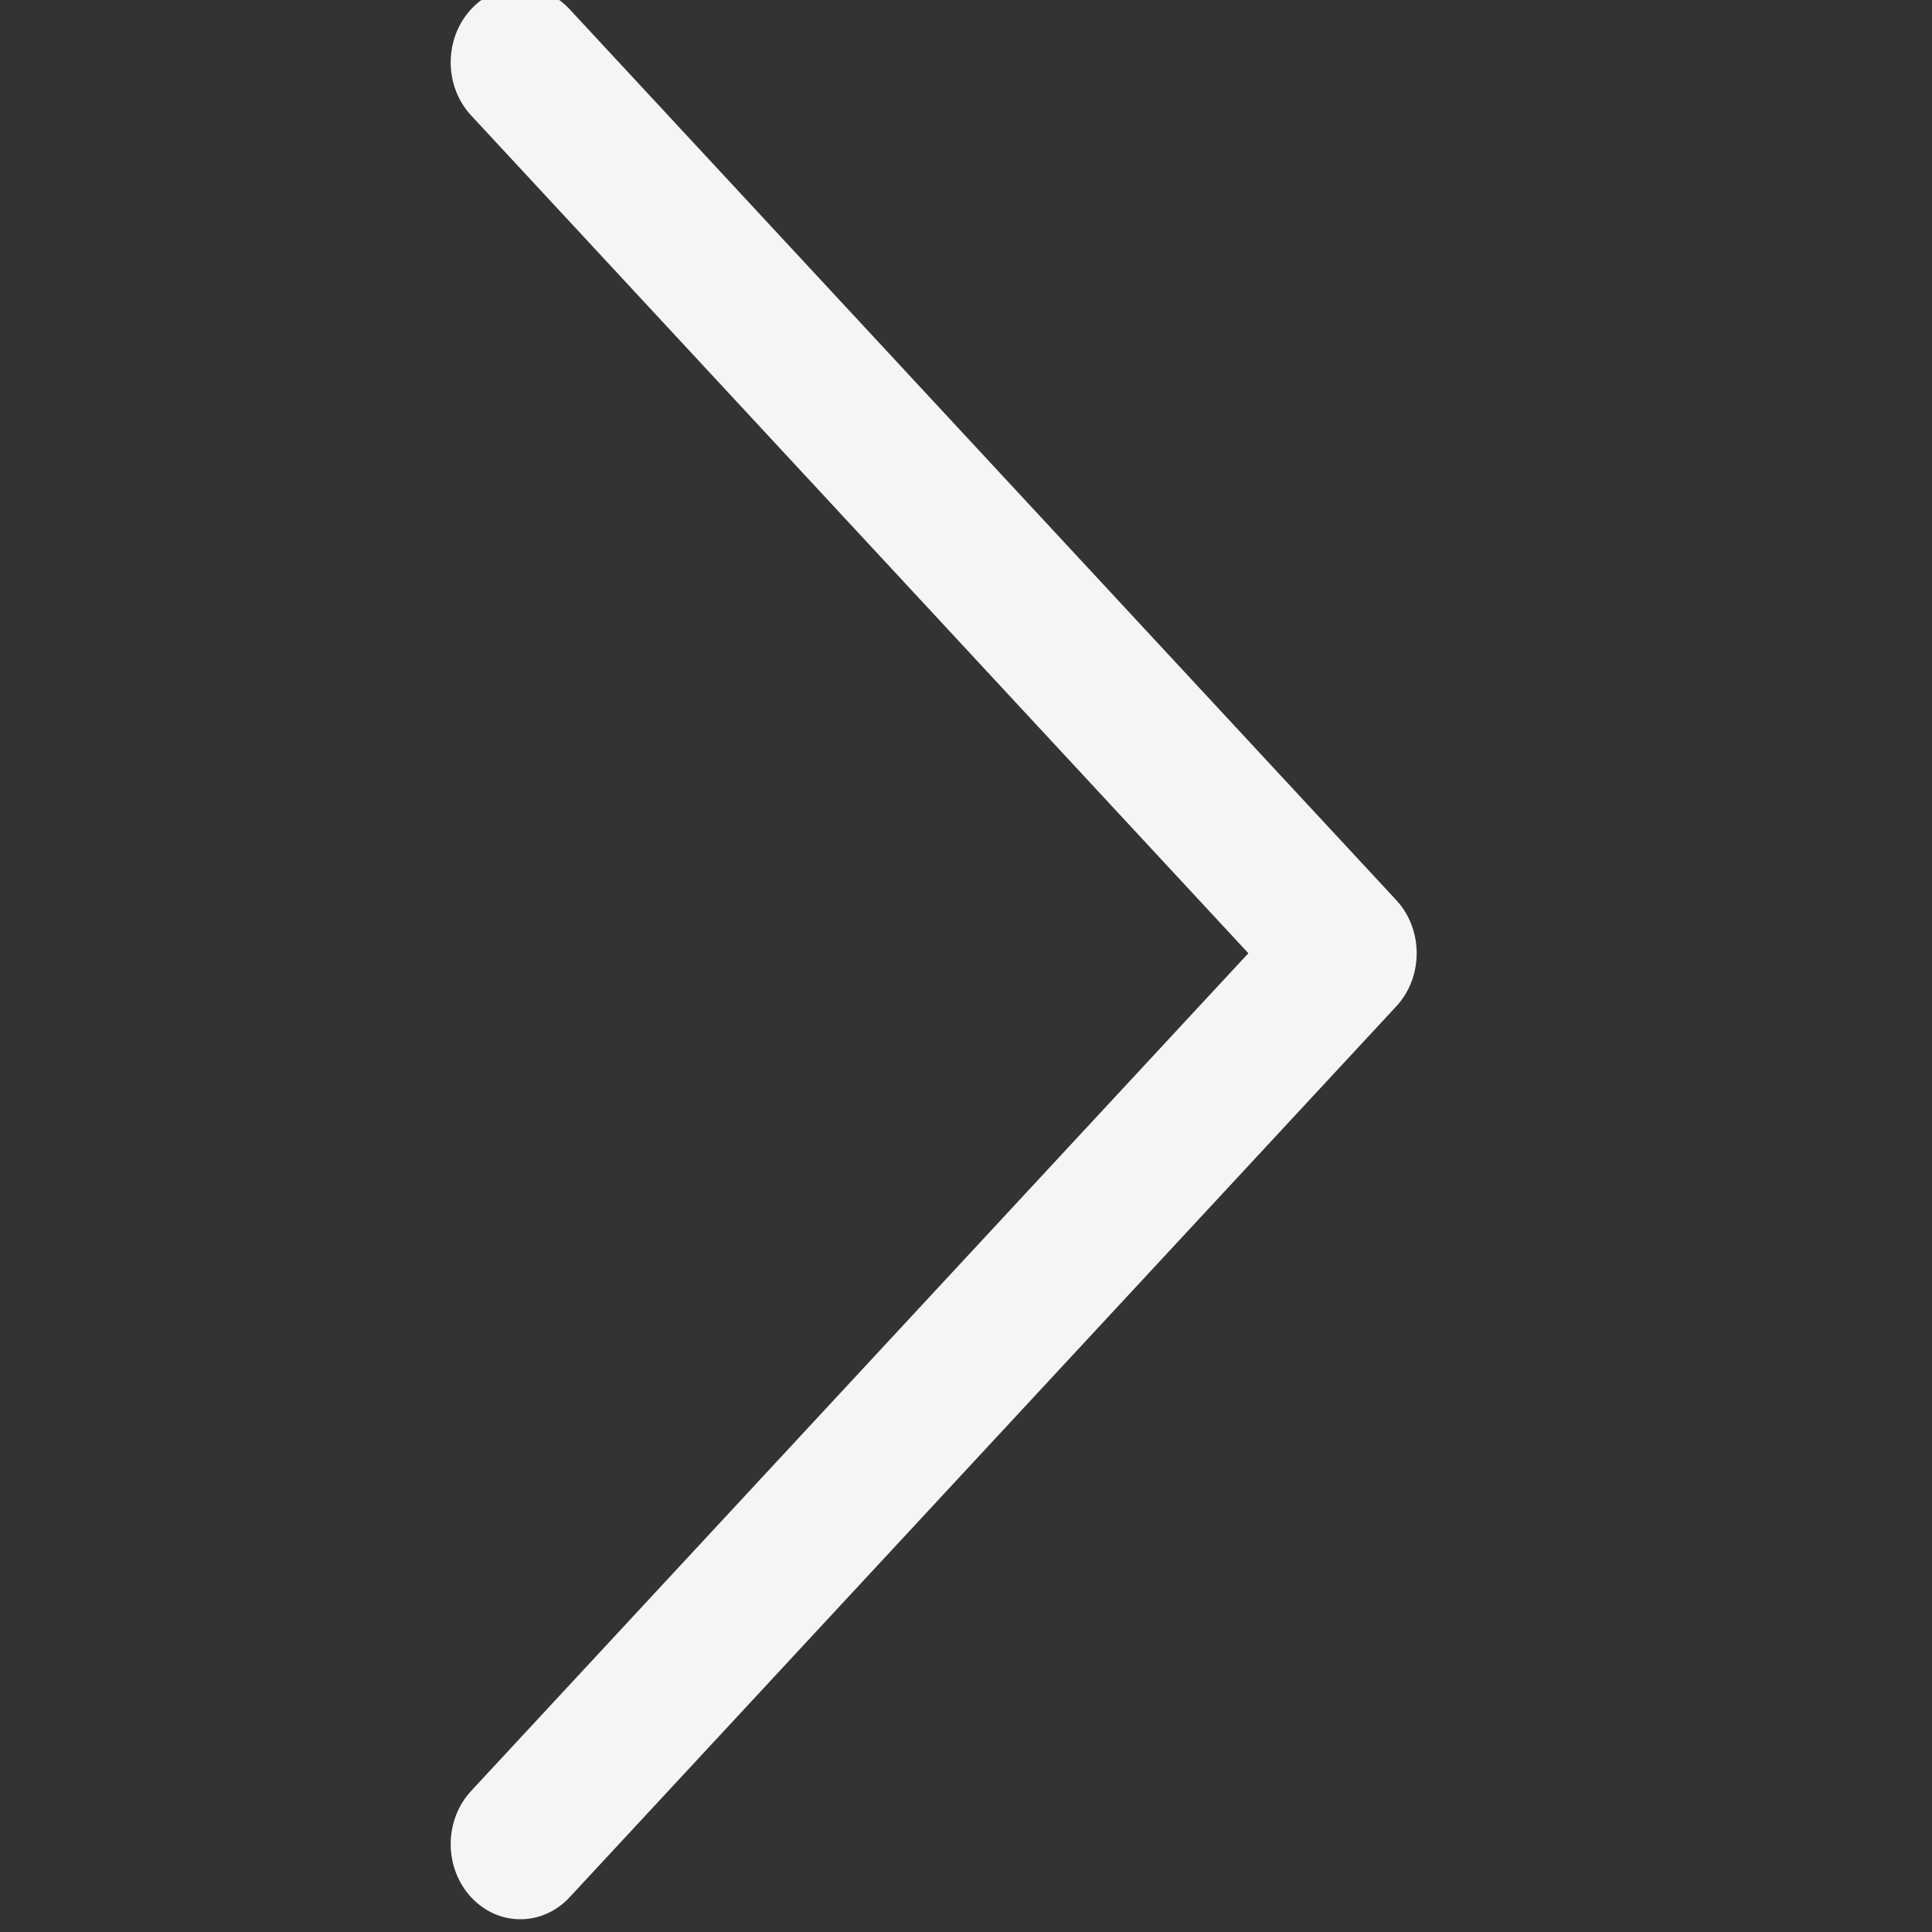 <svg width="20" height="20" viewBox="0 0 20 20" fill="#F5F5F7" xmlns="http://www.w3.org/2000/svg">
<rect x="0" y="0" width="20" height="20" fill="#333333" stroke="none"/>
<path d="M5.387 -0.132C5.202 -0.132 5.017 -0.056 4.877 0.095C4.595 0.399 4.595 0.892 4.877 1.195L12.923 9.868L4.877 18.54C4.595 18.844 4.595 19.336 4.877 19.64C5.158 19.944 5.615 19.944 5.897 19.64L14.454 10.418C14.736 10.114 14.736 9.622 14.454 9.318L5.897 0.096C5.756 -0.056 5.572 -0.132 5.387 -0.132Z"/>
</svg>
